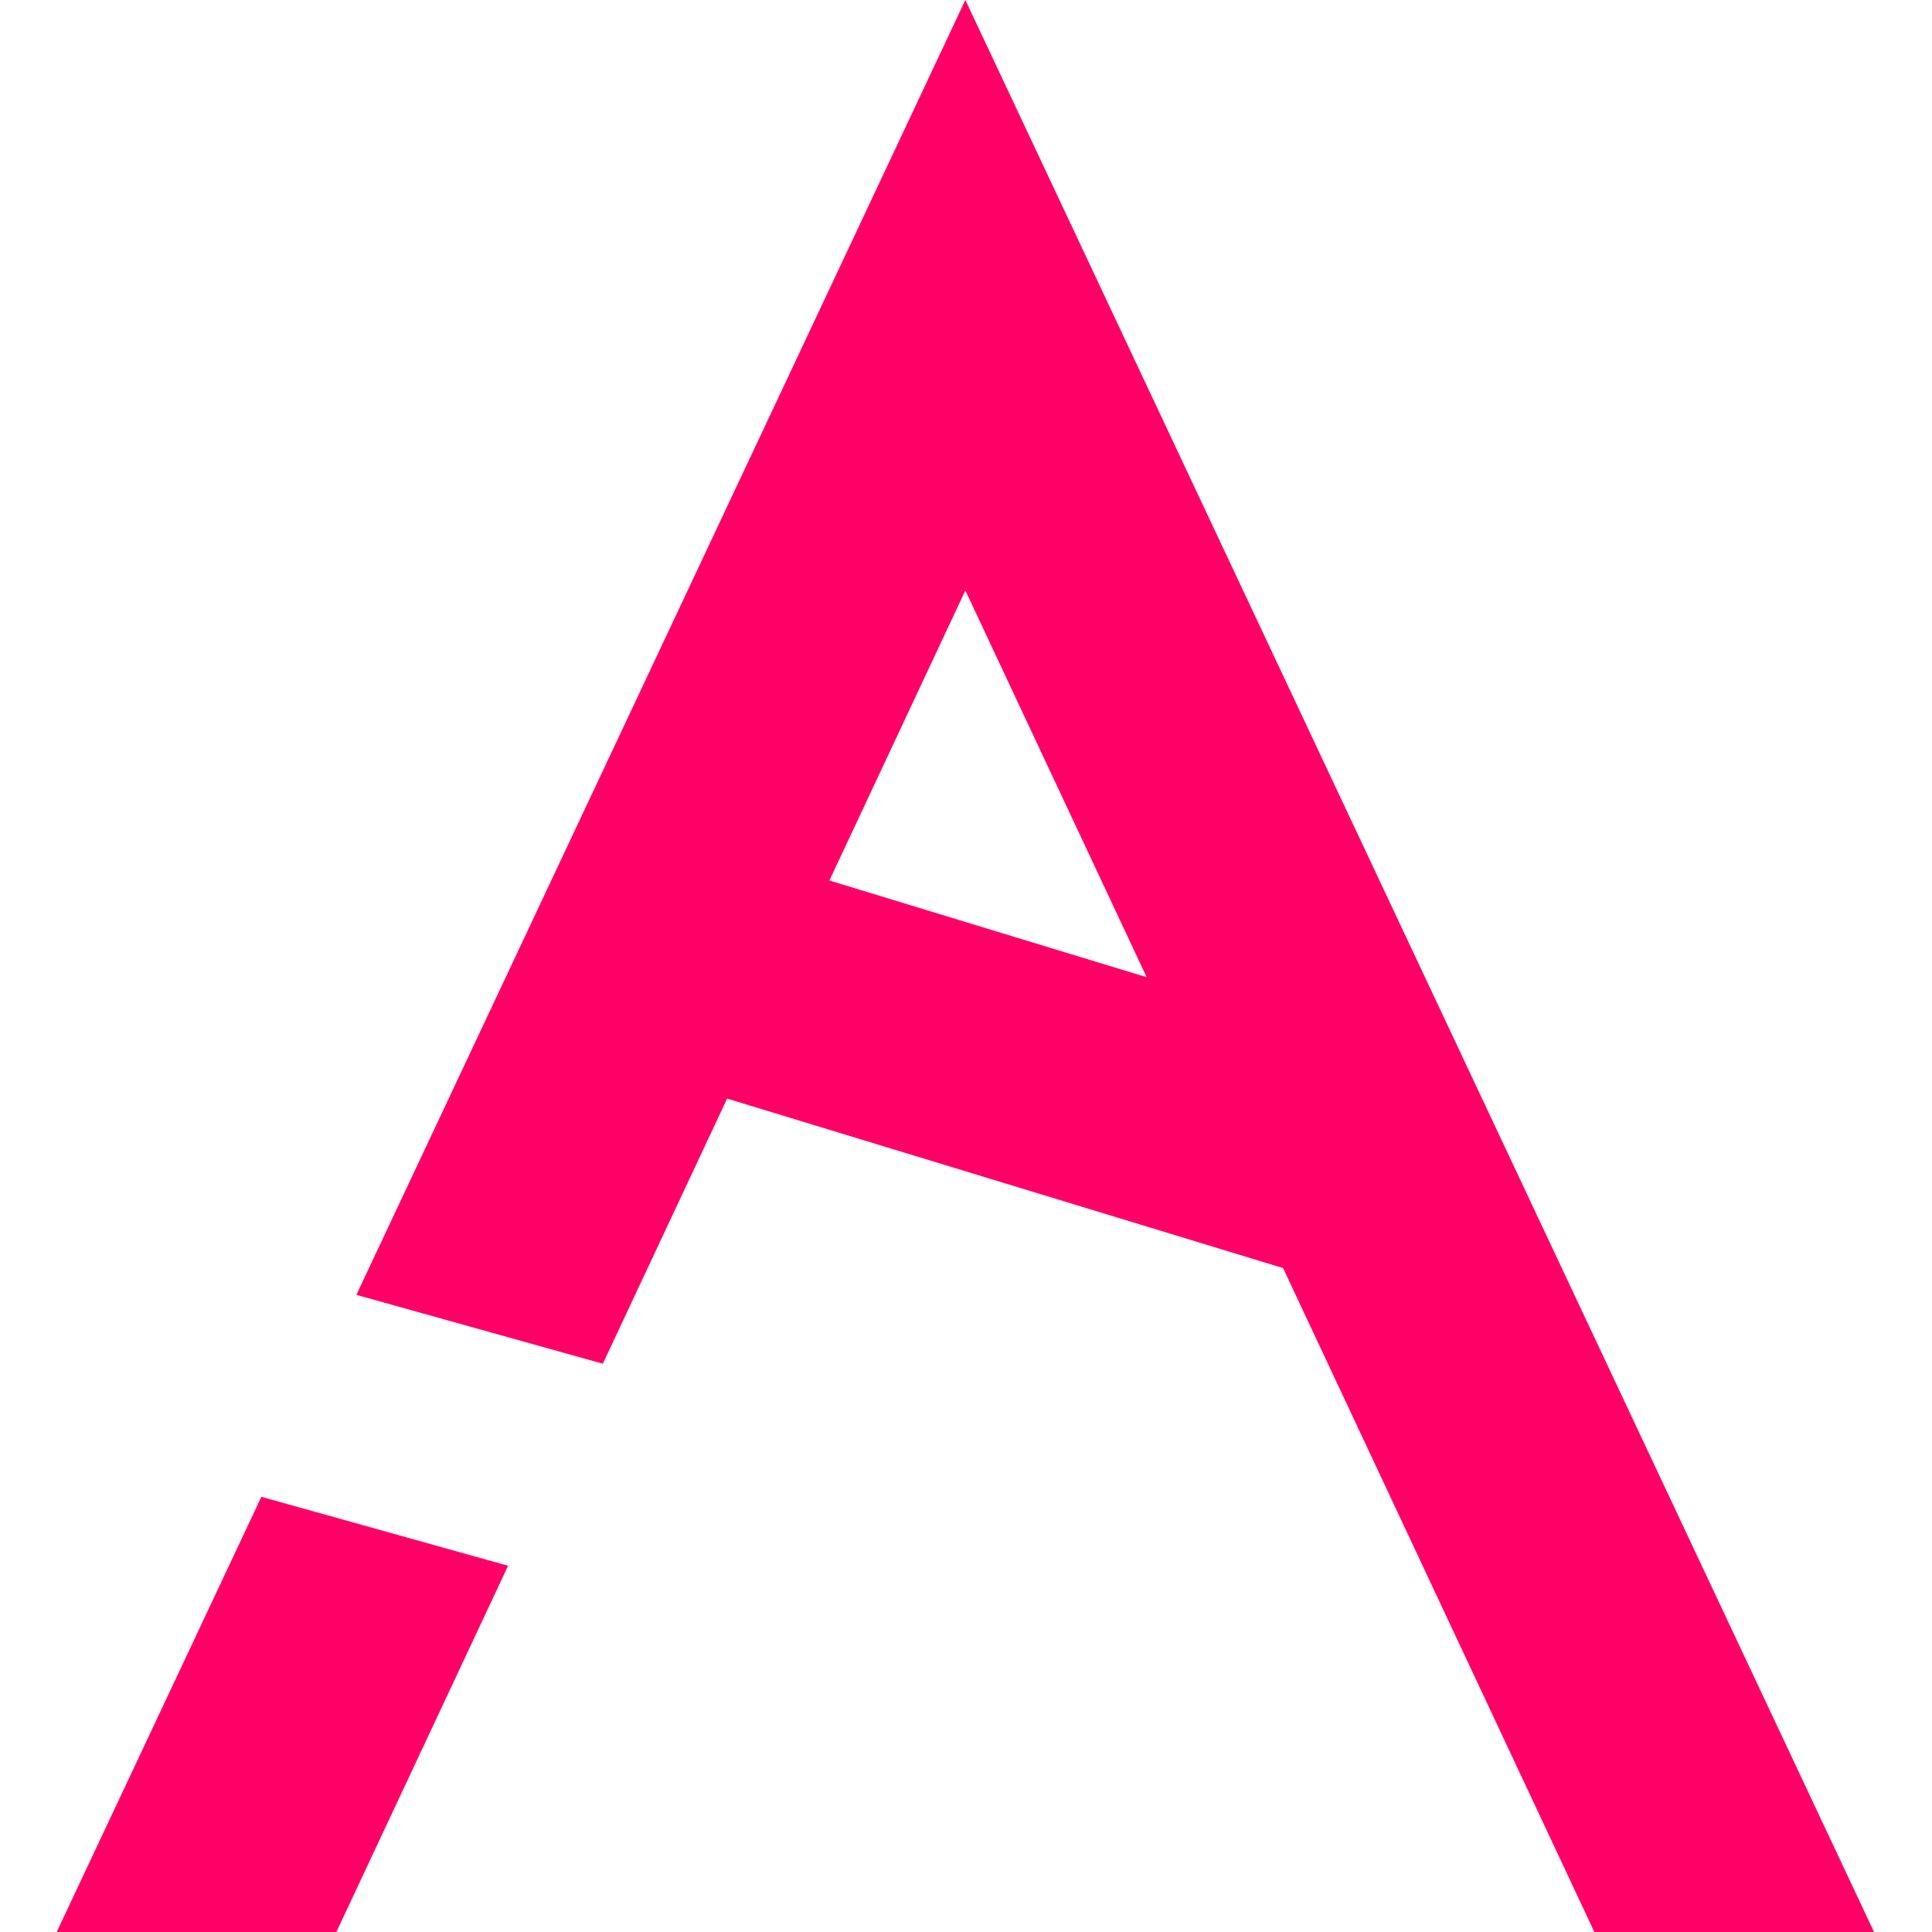 <?xml version="1.0" encoding="UTF-8" standalone="no"?>
<!-- Created with Inkscape (http://www.inkscape.org/) -->

<svg
   width="1000"
   height="1000"
   viewBox="0 0 264.583 264.583"
   version="1.1"
   id="svg5"
   inkscape:version="1.3.2 (091e20e, 2023-11-25, custom)"
   sodipodi:docname="logo.svg"
   xml:space="preserve"
   inkscape:export-filename="prueba.png"
   inkscape:export-xdpi="96"
   inkscape:export-ydpi="96"
   xmlns:inkscape="http://www.inkscape.org/namespaces/inkscape"
   xmlns:sodipodi="http://sodipodi.sourceforge.net/DTD/sodipodi-0.dtd"
   xmlns="http://www.w3.org/2000/svg"
   xmlns:svg="http://www.w3.org/2000/svg"><sodipodi:namedview
     id="namedview7"
     pagecolor="#363636"
     bordercolor="#000000"
     borderopacity="0.25"
     inkscape:showpageshadow="2"
     inkscape:pageopacity="0"
     inkscape:pagecheckerboard="false"
     inkscape:deskcolor="#dcc6c6"
     inkscape:document-units="px"
     showgrid="false"
     inkscape:zoom="0.70710678"
     inkscape:cx="469.5189"
     inkscape:cy="542.3509"
     inkscape:window-width="1920"
     inkscape:window-height="1009"
     inkscape:window-x="1912"
     inkscape:window-y="-8"
     inkscape:window-maximized="1"
     inkscape:current-layer="layer1"
     showguides="false"
     inkscape:lockguides="false"><inkscape:grid
       type="xygrid"
       id="grid280"
       originx="0"
       originy="0"
       spacingy="1"
       spacingx="1"
       units="px"
       visible="false" /><sodipodi:guide
       position="0,264.583"
       orientation="500,0"
       id="guide496"
       inkscape:locked="false" /><sodipodi:guide
       position="0,132.292"
       orientation="0,500"
       id="guide498"
       inkscape:locked="false" /><sodipodi:guide
       position="132.292,132.292"
       orientation="-500,0"
       id="guide500"
       inkscape:locked="false" /><sodipodi:guide
       position="132.292,264.583"
       orientation="0,-500"
       id="guide502"
       inkscape:locked="false" /></sodipodi:namedview><defs
     id="defs2" /><g
     inkscape:label="Layer 1"
     inkscape:groupmode="layer"
     id="layer1"><g
       id="g9502"
       transform="matrix(1.154,0,0,1.035,-20.353,-4.623)"><g
         id="g3234"
         transform="matrix(1.568,0,0,1.568,-506.695,7.814)"
         style="fill:#FF0067;fill-opacity:1"><g
           id="g3228"
           style="fill:#FF0067;fill-opacity:1"><g
             id="g3271"
             transform="matrix(1,0,0,1.038,0,5.252)"
             style="fill:#FF0067;fill-opacity:1"><path
               id="rect1255"
               style="fill:#FF0067;fill-opacity:1;stroke-width:0.265"
               d="M 407.458 -7.118 L 361.367 98.15 L 380.019 103.749 L 389.427 82.196 L 431.504 95.975 L 455.083 149.993 L 476.25 149.993 L 407.458 -7.118 Z M 407.458 40.888 L 421.182 72.329 L 397.167 64.465 L 407.458 40.888 Z M 354.177 114.569 L 338.667 149.993 L 359.833 149.993 L 372.85 120.174 L 354.177 114.569 Z" /></g></g></g></g></g></svg>
